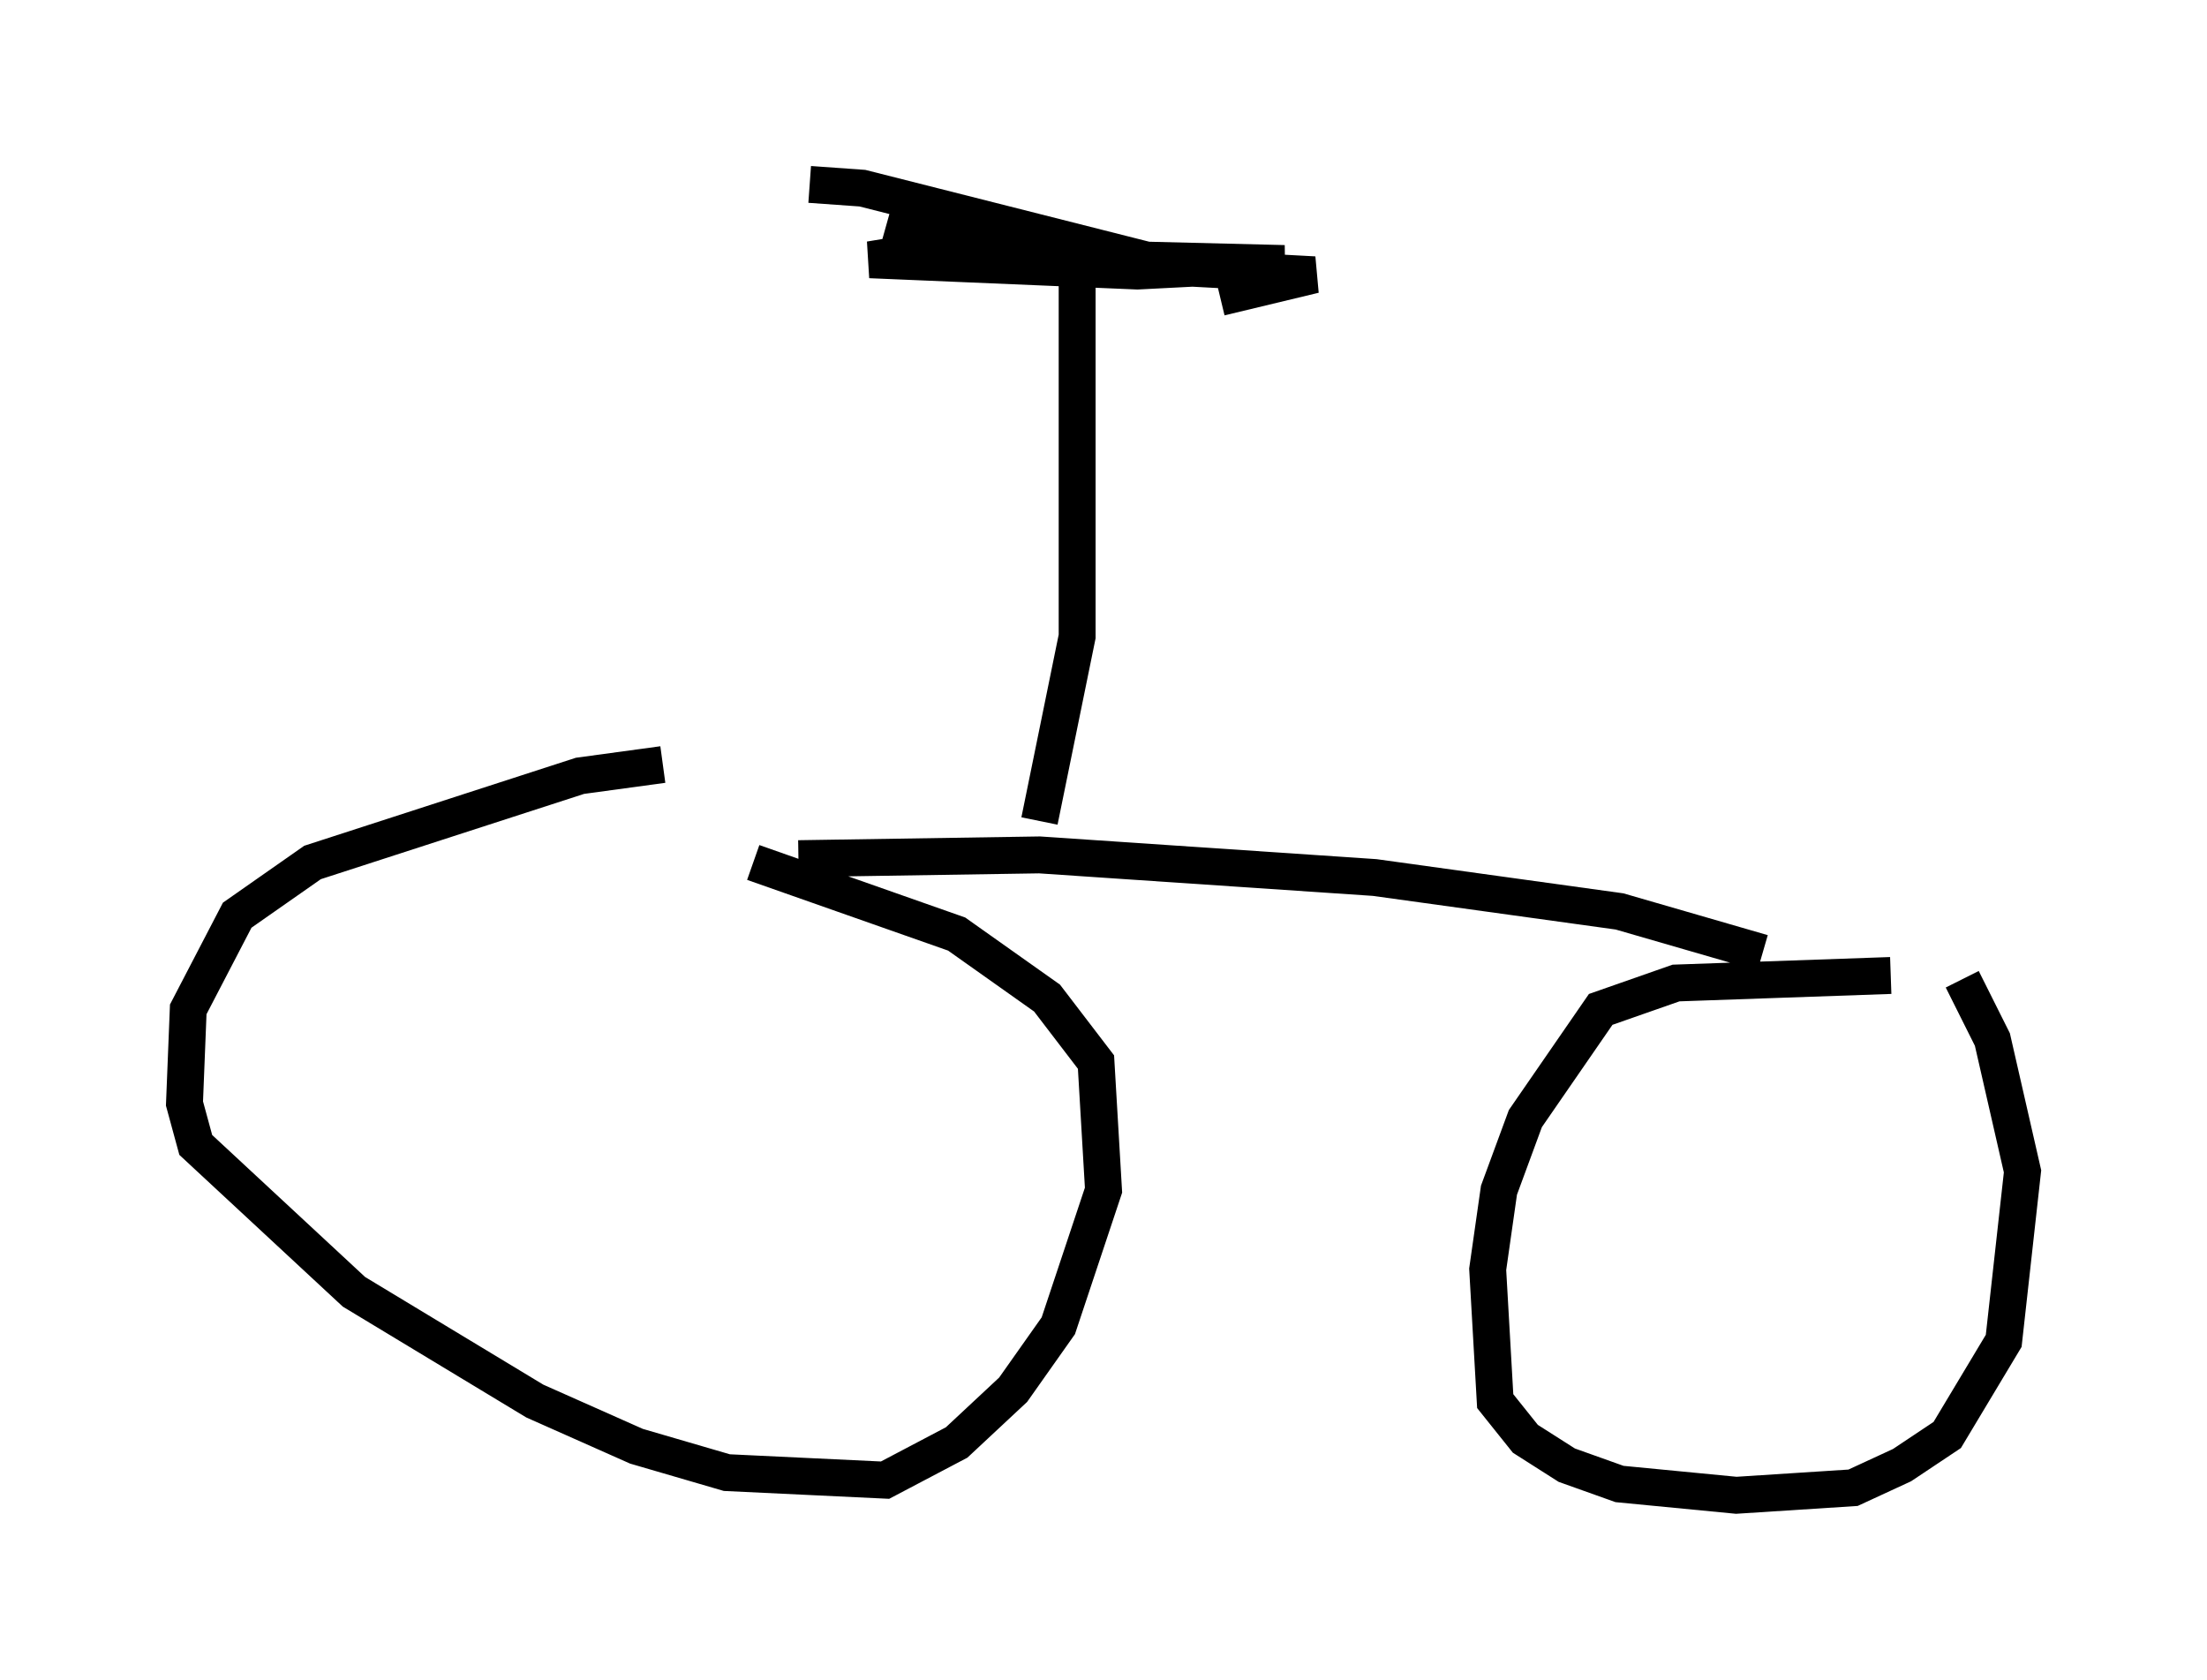 <?xml version="1.0" encoding="utf-8" ?>
<svg baseProfile="full" height="45.525" version="1.1" width="59.817" xmlns="http://www.w3.org/2000/svg" xmlns:ev="http://www.w3.org/2001/xml-events" xmlns:xlink="http://www.w3.org/1999/xlink"><defs /><rect fill="white" height="45.525" width="59.817" x="0" y="0" /><path d="M20.823, 20.823 m-2.858, -0.102 l-2.246, 0.306 -7.248, 2.348 l-2.042, 1.429 -1.327, 2.552 l-0.102, 2.552 0.306, 1.123 l4.288, 3.981 4.9, 2.96 l2.756, 1.225 2.45, 0.715 l4.288, 0.204 1.94, -1.021 l1.531, -1.429 1.225, -1.735 l1.225, -3.675 -0.204, -3.471 l-1.327, -1.735 -2.45, -1.735 l-5.513, -1.94 m30.83, 3.063 l-5.819, 0.204 -2.042, 0.715 l-2.042, 2.96 -0.715, 1.94 l-0.306, 2.144 0.204, 3.573 l0.817, 1.021 1.123, 0.715 l1.429, 0.51 3.165, 0.306 l3.165, -0.204 1.327, -0.613 l1.225, -0.817 1.531, -2.552 l0.51, -4.594 -0.817, -3.573 l-0.817, -1.633 m-5.41, -0.715 l-3.879, -1.123 -6.635, -0.919 l-9.086, -0.613 -6.533, 0.102 m6.533, -1.021 l1.021, -5.002 0.0, -10.515 l-3.777, 0.0 -1.838, 0.306 l7.248, 0.306 3.981, -0.204 l-8.269, -0.204 -2.552, -0.715 m-2.042, -1.225 l1.429, 0.102 8.473, 2.144 l3.777, 0.204 -2.552, 0.613 " fill="none" stroke="black" stroke-width="1" /></svg>